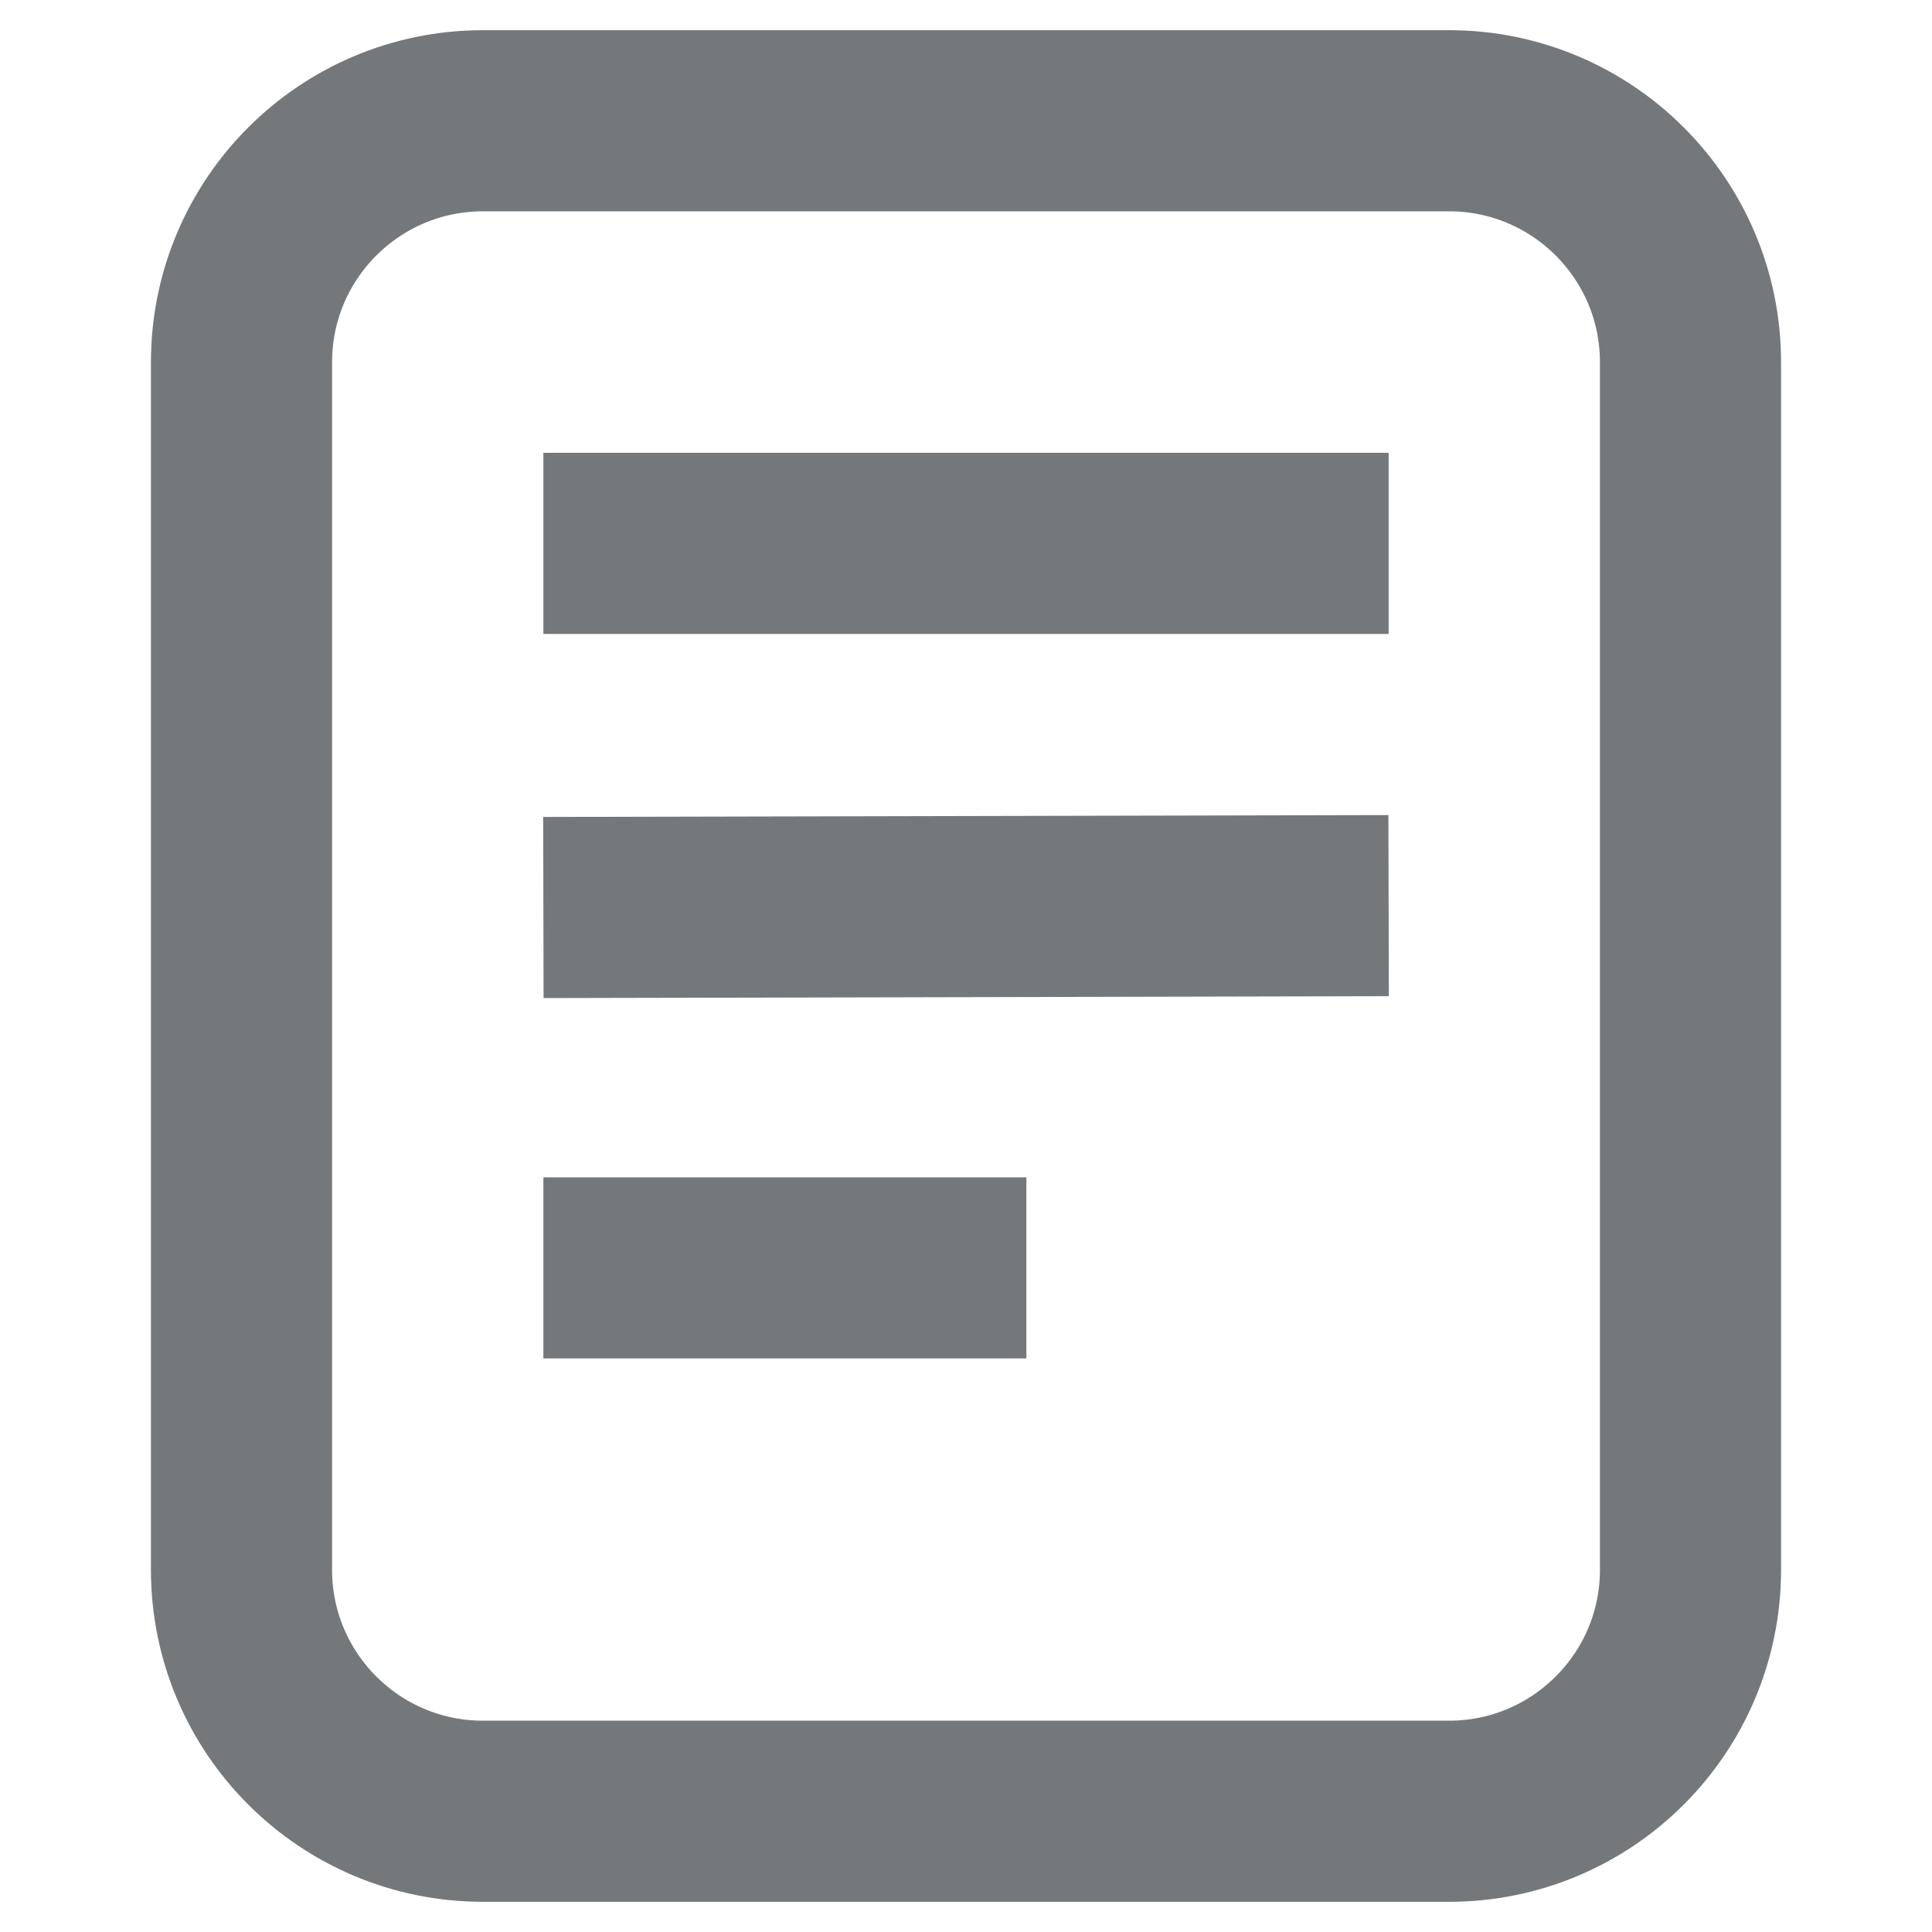 <svg width="40" height="40" viewBox="0 0 40 40" fill="none" xmlns="http://www.w3.org/2000/svg">
<path d="M11.25 11.25H28.75M11.25 18.789L28.75 18.75M11.25 26.25H21.25M10 2.5H30C32.761 2.5 35 4.739 35 7.5V32.5C35 35.261 32.761 37.5 30 37.5H10C7.239 37.5 5 35.261 5 32.5V7.5C5 4.739 7.239 2.5 10 2.5Z" stroke="#74787A" stroke-width="3.75" stroke-miterlimit="10"/>
</svg>
